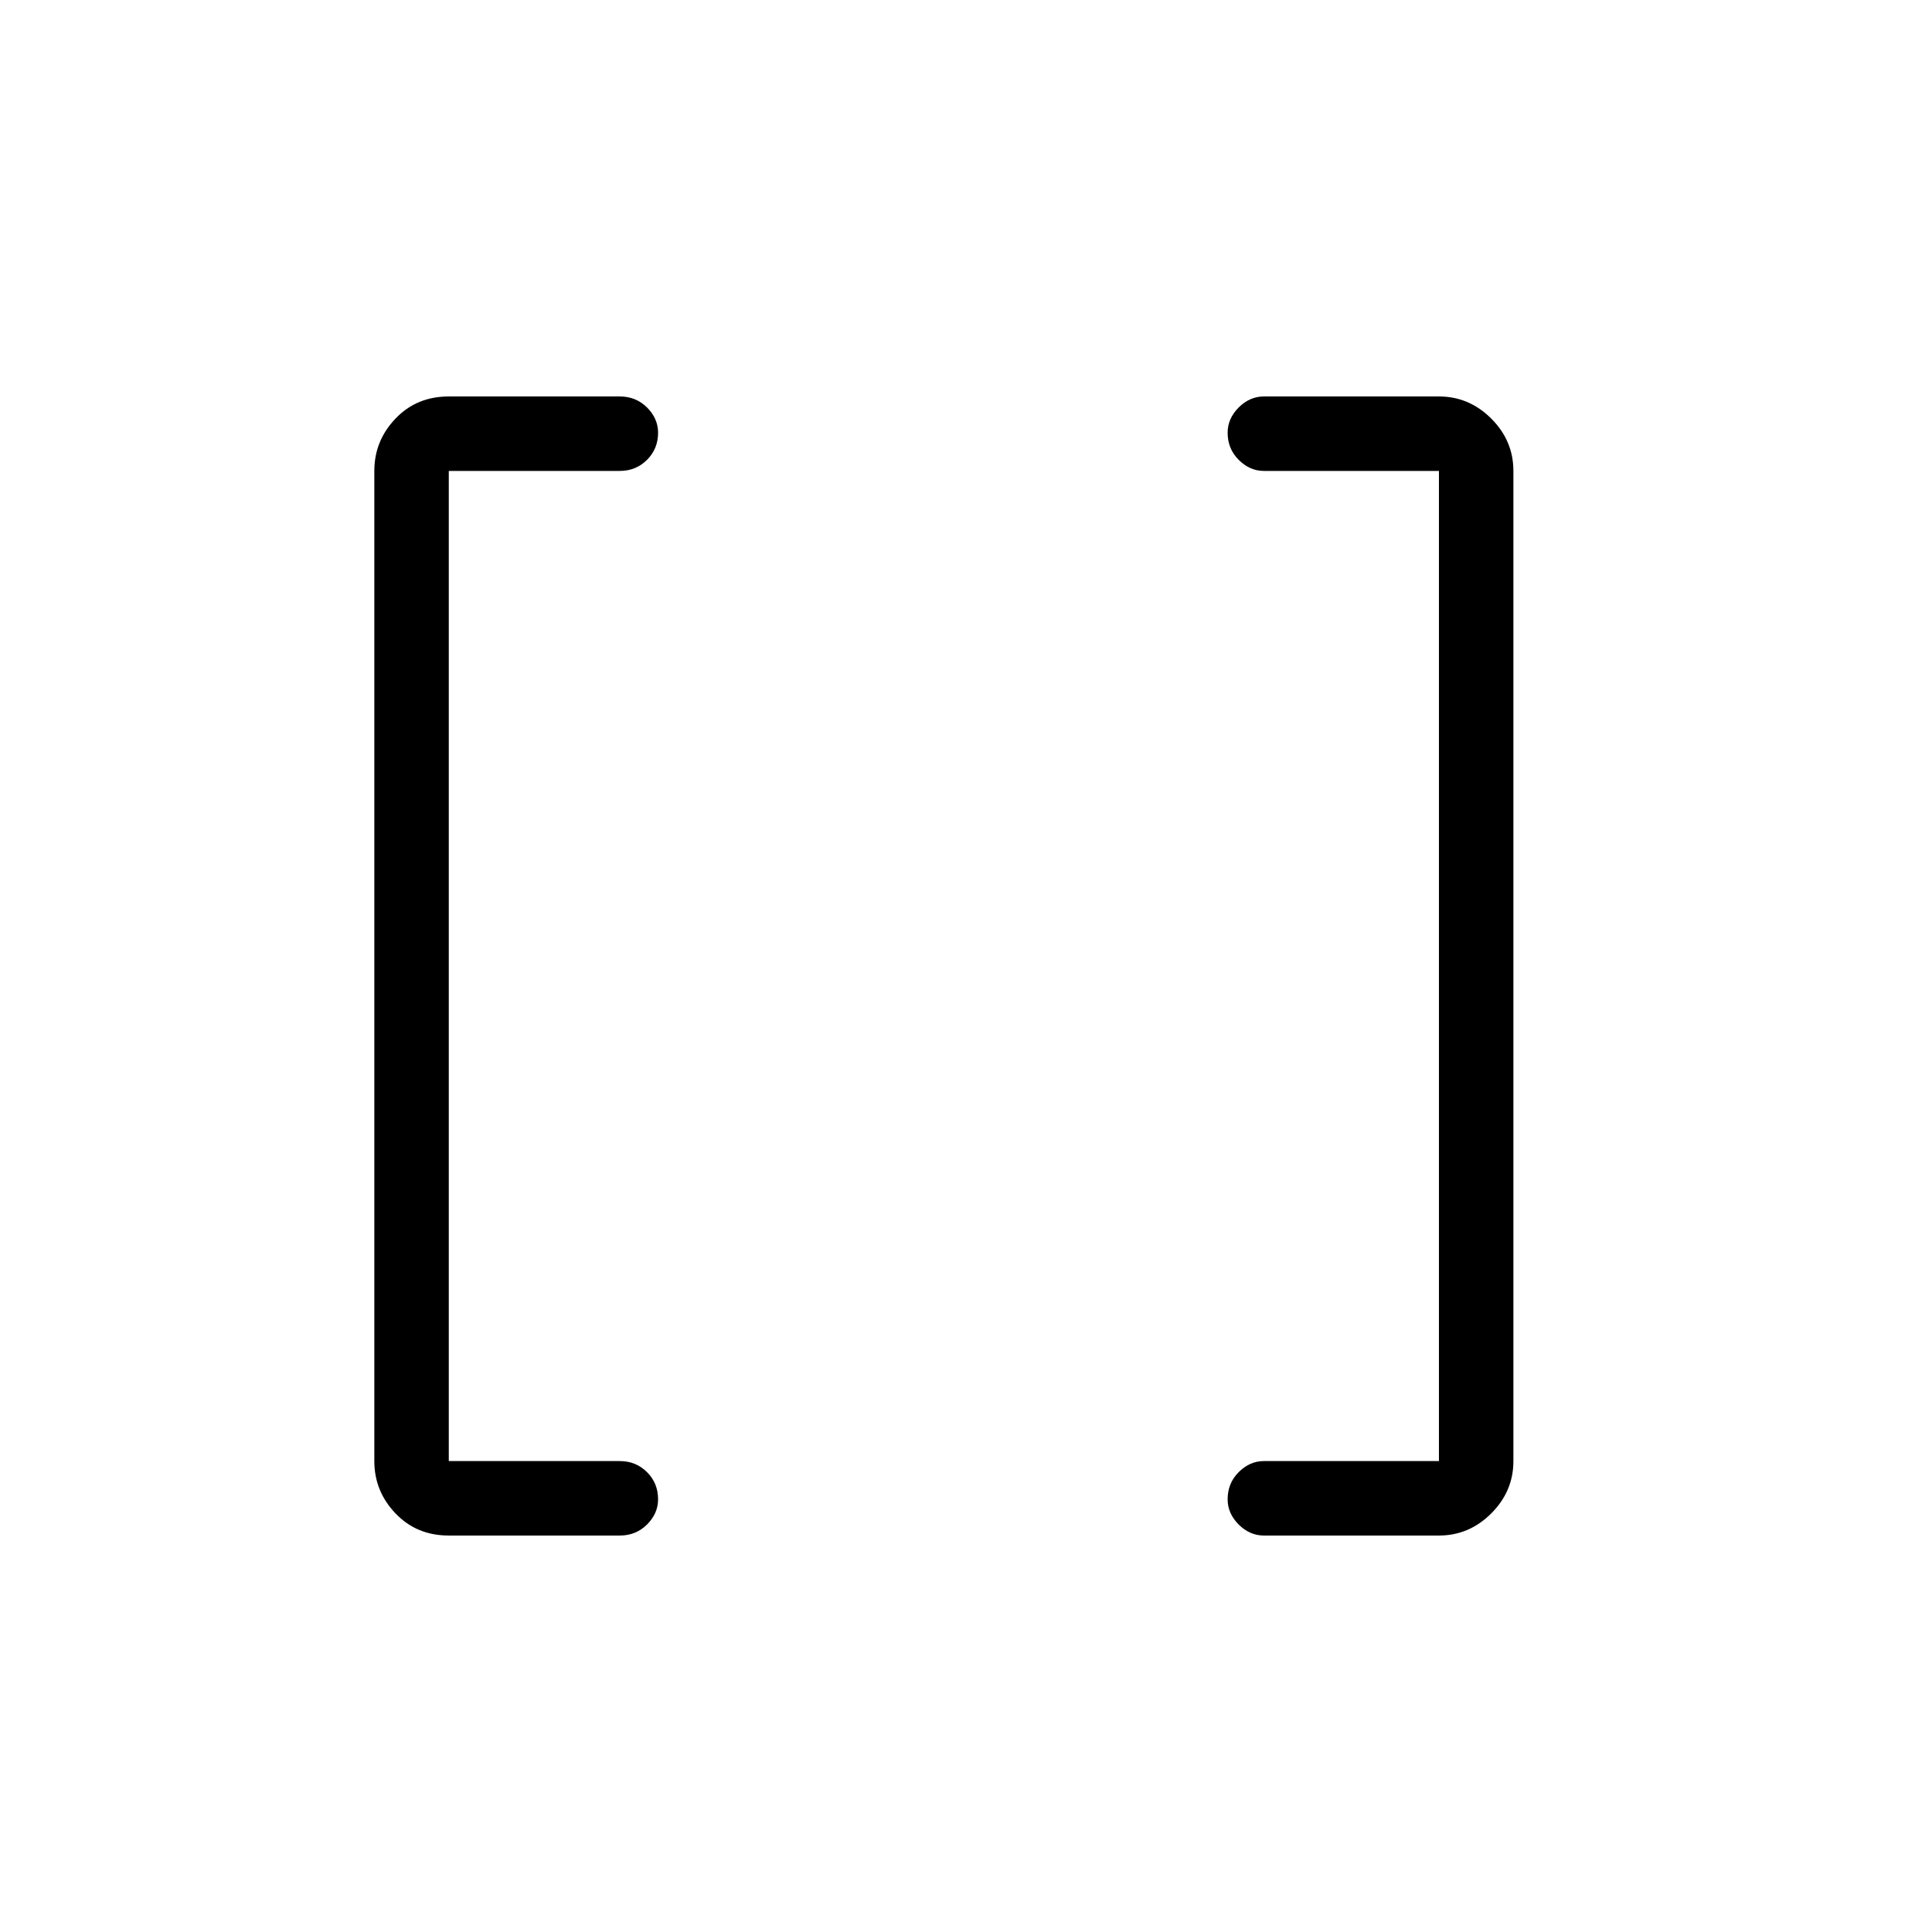 <svg xmlns="http://www.w3.org/2000/svg" height="24" width="24"><path d="M17.875 18.15V5.85H15.7Q15.525 5.85 15.387 5.712Q15.25 5.575 15.25 5.375Q15.25 5.2 15.387 5.062Q15.525 4.925 15.7 4.925H17.875Q18.25 4.925 18.525 5.2Q18.8 5.475 18.8 5.85V18.15Q18.8 18.525 18.525 18.8Q18.25 19.075 17.875 19.075H15.7Q15.525 19.075 15.387 18.938Q15.25 18.8 15.25 18.625Q15.25 18.425 15.387 18.288Q15.525 18.15 15.7 18.15ZM5.575 18.15H7.7Q7.9 18.15 8.038 18.288Q8.175 18.425 8.175 18.625Q8.175 18.8 8.038 18.938Q7.9 19.075 7.7 19.075H5.575Q5.175 19.075 4.913 18.8Q4.65 18.525 4.65 18.15V5.85Q4.65 5.475 4.913 5.2Q5.175 4.925 5.575 4.925H7.7Q7.9 4.925 8.038 5.062Q8.175 5.2 8.175 5.375Q8.175 5.575 8.038 5.712Q7.9 5.85 7.7 5.85H5.575Z"/></svg>